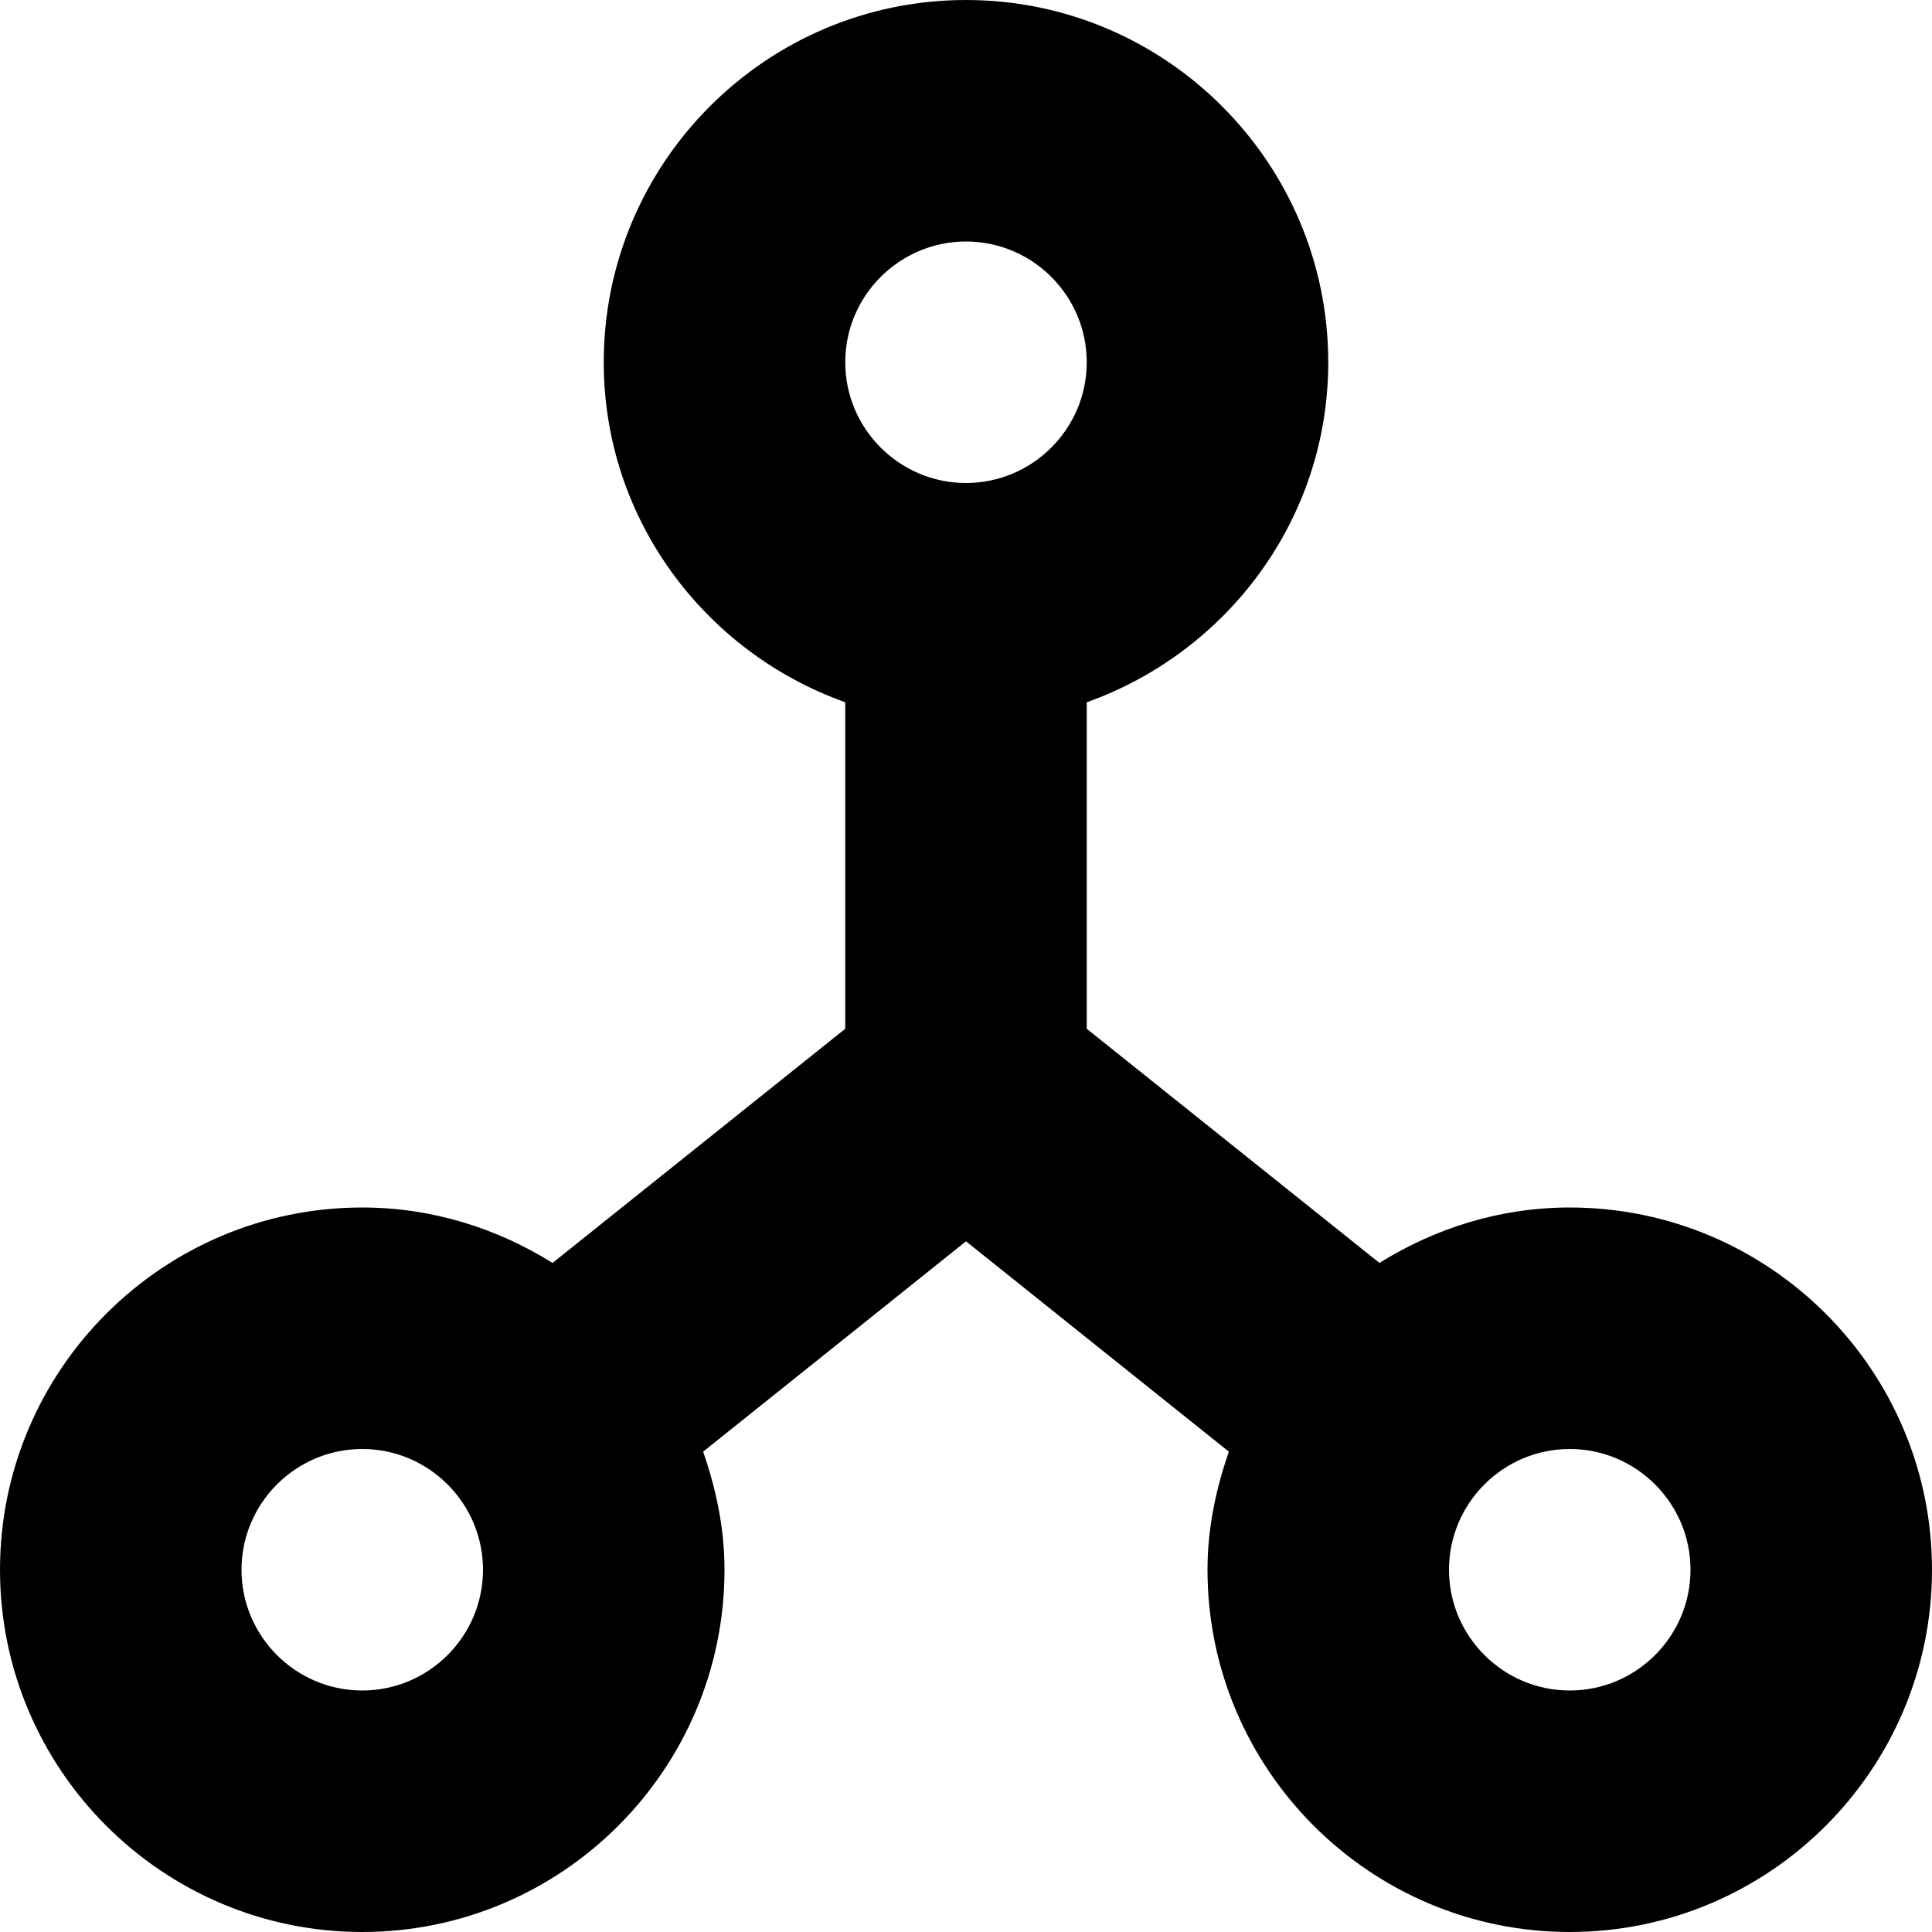 <?xml version="1.0" encoding="utf-8"?>
<!-- Generator: Adobe Illustrator 19.2.1, SVG Export Plug-In . SVG Version: 6.00 Build 0)  -->
<!DOCTYPE svg PUBLIC "-//W3C//DTD SVG 1.1//EN" "http://www.w3.org/Graphics/SVG/1.1/DTD/svg11.dtd">
<svg version="1.1" id="Layer_1" xmlns="http://www.w3.org/2000/svg" xmlns:xlink="http://www.w3.org/1999/xlink" x="0px" y="0px"
	 width="16px" height="16px" viewBox="0 0 16 16" enable-background="new 0 0 16 16" xml:space="preserve">
<path d="M13,10c-0.58,0-1.117,0.173-1.576,0.459L9,8.52V5.816C10.161,5.402,11,4.302,11,3c0-1.654-1.346-3-3-3S5,1.346,5,3
	c0,1.302,0.839,2.402,2,2.816V8.52l-2.424,1.939C4.117,10.173,3.58,10,3,10c-1.654,0-3,1.346-3,3s1.346,3,3,3s3-1.346,3-3
	c0-0.344-0.07-0.67-0.177-0.978L8,10.28l2.177,1.742C10.07,12.33,10,12.656,10,13c0,1.654,1.346,3,3,3s3-1.346,3-3S14.654,10,13,10z
	 M3,14c-0.551,0-1-0.449-1-1s0.449-1,1-1s1,0.449,1,1S3.551,14,3,14z M8,4C7.449,4,7,3.551,7,3s0.449-1,1-1s1,0.449,1,1S8.551,4,8,4
	z M13,14c-0.551,0-1-0.449-1-1s0.449-1,1-1s1,0.449,1,1S13.551,14,13,14z"/>
</svg>
